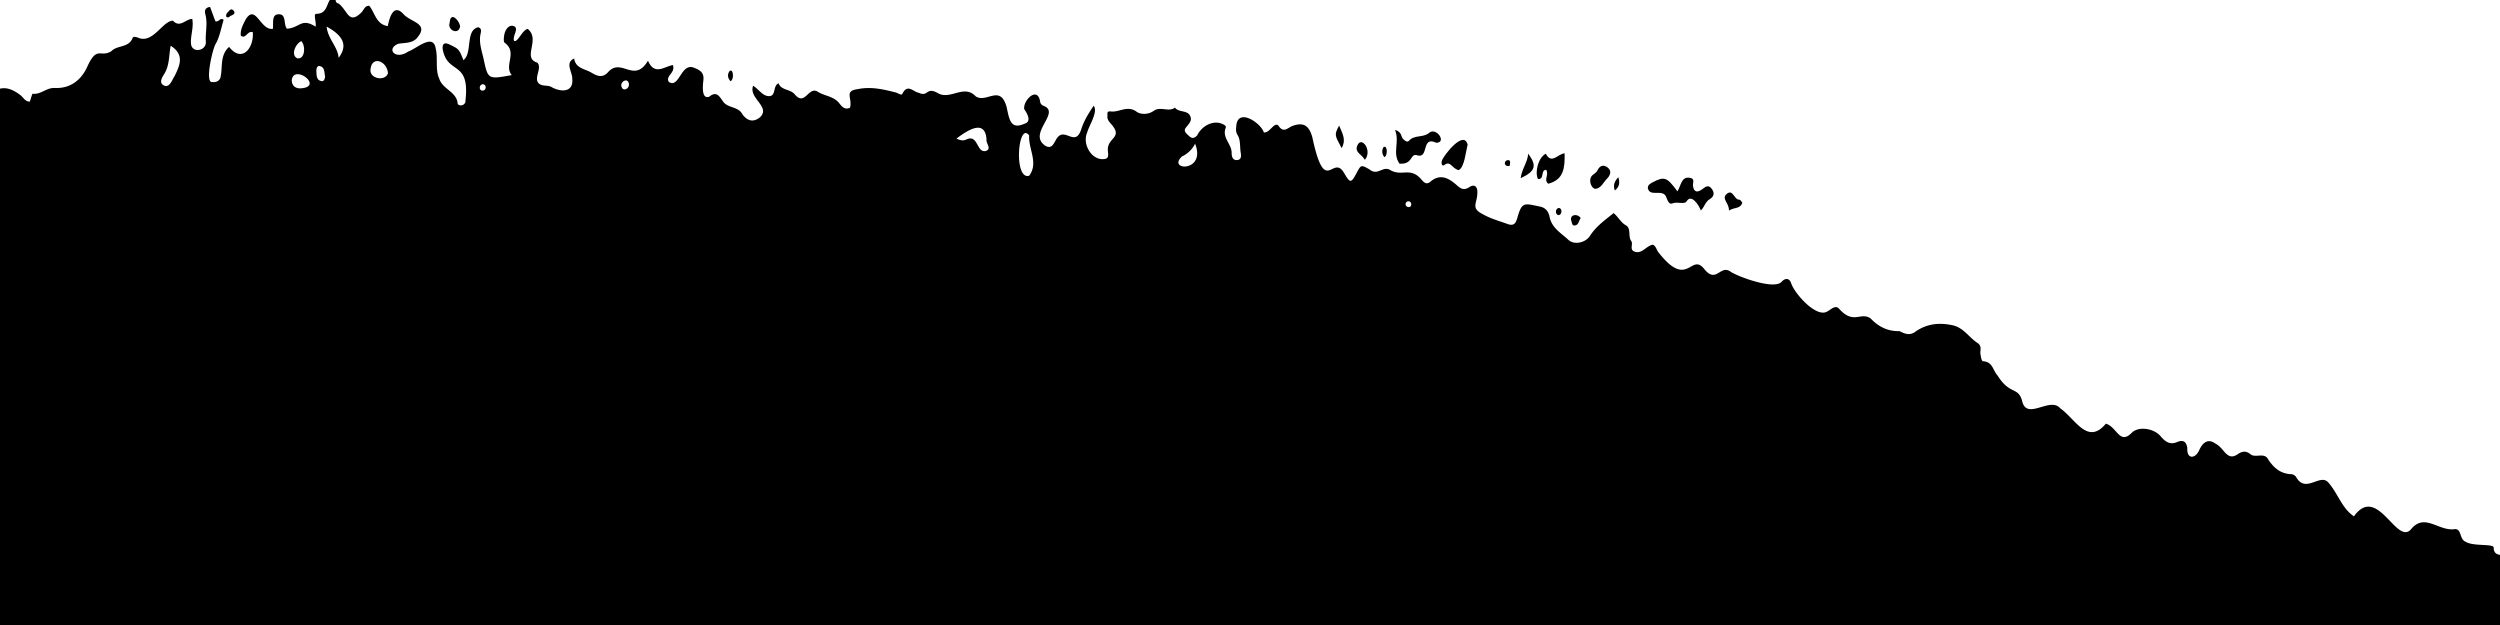 <svg xmlns="http://www.w3.org/2000/svg" viewBox="0 0 1690.039 422.606"><g id="fc9e1f00-c08f-4881-bb19-488b601b6bc8" data-name="Layer 2"><g id="f4d7403b-d720-4eeb-a8d1-e05db2476776" data-name="Layer 1"><path d="M1690.039,375.155c-2.185-.47-4.292-1.243-4.269-5.055-.34-2.71-13.8-.57-18.99-3.89-4.22-1.62-2.58-8.61-7.14-8.54-10.97,1.84-20.53-11.4-29.89.28-9.81,10.66-22.66-30.93-38.46-8.88-8.41-5.7-10.93-15.9-17.49-23.08-5.57-6-15.36,7.94-21.67-3.66a4.6,4.6,0,0,0-3.34-1.8c-7.11-.23-11.69-4.32-15.36-9.79-2.47-5.09-8.04-1.22-11.65-3.34-2.94-2.55-5.47-2.71-8.77-.54-7.59,5.49-9.28-4.03-15.22-6.89-4.94-3.76-8.57-.91-10.89,3.94-2.6,6.41-8.73,6.83-8.23-1.08-.69-4.18-2.67-5.81-6.94-3.98-4.83,2.06-8.04-.29-11.14-3.98-4.36-5.19-14.67-6.98-19.42-2.38-8.32,8.63-10.1-4.05-17.57-6.08-12.37,14.82-20.49-3.09-30.86-10.42-6.96-8.11-22.72,8.77-25.78-5.07-2.77-9.75-8.2-3.68-16.57-17.08-3.11-3.3-3.27-9.25-9.66-9.62-1.28-.07-1.47-2.73-1.84-4.36-.61-2.69,1.38-5.79-2.14-8.07-5.74-3.72-9.25-10.28-16.78-11.91-8.97-1.94-17.15-1.07-24.77,4.07-3.68,3.04-7.22,1.97-11.04-.12-7.94.26-14.27-2.95-19.66-8.63-6.75-4.53-11.55,4.46-21.29-6.53-2.56-2.8-5.55.72-8.04,1.94-7.43,4.41-22.31-12.49-24.36-19.29-1.2-3.28-3.72-3.56-6.23-1.06-4.47,6.06-29.07-3.02-34.5-6.47-7.25-5.5-9.63,8.52-18.1-2.08-9.03-11.18-11.02,14.6-31.19-11.6-1-1.68-1.5-3.73-3.38-4.72-4.58.72-7.49,6.74-12.62,4.62-3.37-1.4-.6-5.08-2.02-7.04-2.41-3.32.19-8.55-3.76-10.76-3.42-1.91-4.84-5.38-8.16-8.17-5.73,4.63-11.83,8.88-16,15.4-2.97,4.65-10.63,6.4-14.58,2.71-4.88-4.56-11.3-8.07-12.74-15.62-.66-3.48-2.71-6.13-6.42-6.88-10.68-2.16-12.21-3.54-15.34,7.53-1.15,4.07-2.52,5.74-6.79,4.19-5.62-2.06-11.43-3.6-16.68-6.63-8.24-4.17-3.65-7.21-3.58-14.37.27-4.12-1.96-6.18-5.35-3.91-4.34,2.9-6.53.46-9.34-1.95-5.2-4.45-10.72-7.03-16.96-1.77-2.3,1.93-3.72,1.31-5.7-.86C953.77,112.53,948.28,119.29,940.48,115.33c-5.62-4-8.85,4.05-14.75-.84-5.62-3.21-5.68-3.11-8.62,2.42-3.7,6.95-4.39,7.1-8.33.29C900.89,103.29,895.92,133.77,887.21,93c-2.14-8-5.85-10.54-13.23-7.96-3.42,1.2-6.22,5.46-9.85-.28-2.97-2.32-5.74,5.26-9.74,4.78-2.04-6.52-17.75-17.01-18.64-4.33-.23,2.02-.4,4.02.73,5.82,2.27,3.6,1.6,7.74,2.19,11.64.32,2.16.93,5.25-2.36,5.54-2.96.26-3.73-2.46-3.7-4.89.06-5.96-6.68-10.25-4-16.9.55-1.35-1.08-2.08-2.34-2.68-6.63-2.81-14.12,1.83-16.92,7.73-1.41,1.58-3.17,2.58-5.16.8-1.71-1.53-4.35-3.5-2.77-5.65,2.02-2.74,5-4.99,2.95-8.59-2.09-3.7-7.56-1.86-10.1-5.28-4.37,3.32-9.81-1.2-14.49,2.27-3.25,2.41-8.57,2.59-11.41.51-6.25-4.58-11.74.56-17.45-.19-3.05-.4-2.11,1.78-2.27,2.95-.33,2.46,1.15,4,2.79,5.88,7.5,8.77-2.04,8.76-2.53,16.33-.19,2.47,1.43,6.31-1.84,6.92-8.78,1.71-15.66-9.82-12.14-17.78,1.21-4.71,7.67-14.24,4.38-18.14-3.35,5-6.35,9.82-8.19,15.32-4.25,14.15-11.85-2.88-17.44,8C712.15,97.25,710.99,100.73,707,98.74c-13.21-8.23,10.7-22.63-1.6-27.24a3.425,3.425,0,0,1-2.29-2.99c-1.72-10.43-11.66-.7-10.71,5.3,1.9,2.75,5.34,8.44.11,9.85-9.76,4.38-10.26-3.74-12.06-11.44-4.35-15.36-13.38-2.4-20.76-7.01-7.83-8.34-16.52,1.99-24.97-1.84-8.98-5.4-6.71,2.5-13.63-.64-3.65-.6-7.6-6.41-11.07.67-.67,1.38-2.93-.5-4.47-.89-8.4-2.14-16.75-4.1-25.61-2.27-9.56,1.23-3.57,5.97-5.3,12.57-4.11,1.9-6-1.53-7.62-3.41-3.97-4.59-10.07-4.51-14.64-7.67-6.16-2.94-8.29,10.33-15.21,1.94-3.07-3.57-9.04-2.49-10.86-7.38-4.18,1.9-1.28,9.19-7,8.67-3.97-.36-6.33-4.56-10.18-7-3.25,8.54,11.99,14.11,4.74,21.24-4.1,3.41-8.23,3.05-11.9-1.78-2.93-5.85-10.25-3.98-13.48-9.25-2.36-3.35-4.21-6.71-9.1-2.75-5.33,1.83-4.27-7.8-3.9-11.01.59-4.83-1.58-6.76-6.06-8.5-9.14-4.08-10.13,14.27-17.32,9.43-2.44-4.14,4.72-6.02,2.78-11.35-5.68.88-12.46,7.4-16.83-2.98-9.27,15.63-17.69-1.93-26.67,7.4-3.49,4.14-6.97,3.51-11.37.82-4.53-2.77-10.88-2.86-11.88-9.7-6.48,3-1.07,9.12-1.27,13.89.87,9.33-8.03,8.89-14.12,5.38-2.9-1.6-7.03.01-9.13-3.18-2.29-3.78,2.93-9.98-.39-13.27-10.53-3.2,2.37-15.48-6.42-22.77-3.58.33-6.92,9.48-9.21,8.05-1.64-2.98,4.08-8.99-.8-10.13-3.19-.71-5.52,3.06-6,6.63-.22,1.6-.48,4.17.38,4.79,8.97,6.53-.74,15.18,4.76,21.84-16.01,2.95-16.04,2.95-18.98-10.75-1.25-5.8-3.49-11.48-1.97-17.64.36-1.47.46-3.53-1.8-3.93-8.73,2.11-3.62,17.39-9.89,22.23-2.99-7.49-2.99-7.49-9.51-10.63C300.57,28.48,298.98,29.47,299.23,32.97c3.01,17.96,18.57,7.22,15.45,34.86.38,3.06-3.68,4.53-5.27,2.47-.45-8.3-10.17-9.81-12.45-17.05-2.88-6.16-.77-13.9-2.44-20.58-1.69-10.45-13.16.41-18.5,2.14-8.54,6-15.31-1.59-6.89-5.18,4.13-.77,8.86-.24,12.24-3.37,9.36-10.28-2.85-10.86-8.29-16.35-6.76-7.79-9.62,1.1-10.93,7.75-8.06-1.27-8.65-9.18-12.58-13.76-3.16.02-3.56,2.86-5.12,4.4-8.85,8.88-9.36-1.39-15.64-5.95A2.122,2.122,0,0,1,226.94.01V0h-3.99c-2.36,3.67-2.16,9.24-9.1,9.35-2.2.03.03,5.18-.47,8.67-9.84-6.15-10.43.75-19.38,1.39-2.68-3.03.07-10.42-6.24-9.71-4.16.46-2.86,5.99-3.26,9.76-8.4,1.49-11.54-17.03-18.29-6.54-1.77,3.41-3.84,7.01-3.42,11.16C166.23,26.76,166.94,20.72,170.86,21.7c1.03,10.39-7.17,21.25-15.99,10.01-6.34,5.71-4.21,13.55-5.82,20.65-.72,2.49-3.22,3.45-5.64,3.09-5.13.72.45-23.36,2.56-26.06,2.63-4.82,3.53-10.57,5.21-15.92-2.33-2.09-3.22,1.85-5.6.86-1.12-3.02-2.36-6.36-3.57-9.64-3.95.52-3.66,3.19-3.11,5.29,1.55,6-.1,11.96.22,17.92.85,6.58-9.81,8.57-10.02,1.26-.3-5.27,1.92-10.45.89-16.38-4.51.05-8.34,6.39-13.05,1.21-7.05.04-13.56,15.96-23.67,11.46-1.31-.52-3.18-.96-3.62.21-2.53,6.79-10.43,4.72-14.44,9.01C67.61,39.25,65.57,30.36,58.73,45.7c-4.37,9.09-11.76,14.24-21.81,13.77-5.58-.26-9.33,4.62-14.82,3.9-.4-.05-1.26,3.45-1.91,5.32-3.2.06-4.33-2.79-6.33-4.33C8.72,60.41,4.34,58.92,0,59.95V422.606H1690.039ZM118.07,51.36c-1.77,2.58-3.38,8.33-7.33,6.39-3.45-1.82-1.18-5.4.33-7.83,3.63-5.83,3.05-12.63,4.32-18.99C124.83,36.91,121.64,44.12,118.07,51.36Zm85.64-23.56c3.13,3.38,2.4,12.67-2.79,11.58C196.42,37.25,199.71,29.57,203.71,27.8ZM202.83,59.74c-3.53-.11-5.48-1.97-5.61-5.48C198.54,42.75,219.75,59.01,202.83,59.74Zm14.89-4.86c-3.98-.48-3.66-3.95-3.85-6.77-.11-1.57.5-3.9,2.35-3.44,3.6.89,2.88,4.56,3.57,7.08C219.61,53.31,218.9,55.02,217.72,54.88Zm11.2-15.76C228.35,31.51,221.57,26.28,220.82,17.98,232.52,24.43,235.06,30.96,228.92,39.12ZM250.47,46.98c.91-9.88,11.4-5.52,11.78,2.6C260.31,55.2,249.75,53.28,250.47,46.98Zm75.52,14.28c-2.61-.32-1.97-4.56.69-4.3C329.32,57.53,328.63,61.53,325.99,61.26Zm94.19-2.55c-1.3-3.46,4.3-6.63,4.95-2.06C425.73,59.78,421.32,62.24,420.18,58.71ZM666.7,101.99c-6.73,2-5.24-11.87-13.63-7.57-1.54.61-3.19.86-6.48-.73,7.15-5.42,19.29-13.58,20.31.46C666.34,96.84,670.54,100.36,666.7,101.99Zm29.03,16.82c-10.66,3.2-7.57-37.32.03-27.25C695.05,100.63,702.27,110.06,695.73,118.81ZM799,105.78a18.598,18.598,0,0,0,8.9-8.63C815.63,116.62,788.71,115.47,799,105.78ZM952.06,139.97a1.951,1.951,0,0,1,.1-3.9C954.43,136.02,954.91,140.25,952.06,139.97Z"/><path d="M1126.686,133.973c.733,1.88,1.791,4.463,3.93,3.534,3.304-1.435,7.841.921,9.477-1.275,3.324-5.651,8.477,2.677,9.731,6.076,2.45-2.466,3.018-5.983,6.08-7.763,2.473-1.438,3.453-3.801,1.407-6.715-2.393-3.408-4.384-1.493-6.577.102-3.092,2.248-5.565,2.33-6.246-2.187-.305-2.025,1.63-4.925-2.045-5.521-5.95-1.127-5.979,5.34-8.482,9.135-7.002-9.601-8.858-10.235-16.533-6.22-1.841.963-3.718,1.92-3.425,4.252C1115.531,133.701,1124.705,126.821,1126.686,133.973Z"/><path d="M946.096,110.66c8.991.486,7.114-6.335,11.207-5.884,9.307,3.521,2.952-13.329,13.614-8.259,7.528-.037-.178-11.135-4.982-6.555-4.014,3.256-9.794,1.038-13.424,5.181-1.183,1.351-2.921-.009-4.134-1.373-1.375-1.546-.616-4.586-5.329-5.957C946.423,95.953,940.979,103.486,946.096,110.66Z"/><path d="M1045.24,114.819c2.13,3.219-1.969,6.856,1.419,9.387,10.58-2.764,11.243-10.872,11.043-20.577-4.672.438-8.81,7.744-12.709.286-4.84,2.377-7.638,11.907-5.333,17.09C1044.306,121.531,1041.233,114.817,1045.24,114.819Z"/><path d="M976.5,111.498c4.058-3.191,5.124,2.624,9.65,3.5,3.926-1.979,4.753-12.769,6.002-17.11-2.352-10.303-15.697,6.327-17.425,10.729C974.318,109.506,974.369,113.054,976.5,111.498Z"/><path d="M1078.453,127.666c4.027-.4,5.342-4.313,7.809-6.762,2.251-2.235,3.569-5.293.536-7.66-2.742-2.14-5.31-1.467-7.006,2.131-.761,1.613-3.055,2.445-4.069,4.01C1073.926,122.156,1075.709,127.363,1078.453,127.666Z"/><path d="M1033.084,103.873c-.382,5.915-4.232,9.987-5.097,16.59C1038.028,115.747,1039.128,112.038,1033.084,103.873Z"/><path d="M1168.773,142.336c3.635-2.36,7.804-.968,9.053-5.341-.605-.674-1.287-2.024-1.869-1.983-3.747.265-4.354-7.615-8.691-3.888C1163.444,134.409,1169.157,137.436,1168.773,142.336Z"/><path d="M905.245,84.904c-3.199,6.191-3.199,6.191,1.71,15.194C910.113,94.858,907.771,90.593,905.245,84.904Z"/><path d="M311.066,17.776c-.605-4.05-6.559-10.431-7.078-2.423C302.207,20.331,310.067,24.05,311.066,17.776Z"/><path d="M922.668,108.062c5.706-6.761-3.536-18.035-5.616-7.895C917.119,103.616,920.656,104.514,922.668,108.062Z"/><path d="M1064.467,152.457c2.861-.266,2.753-3.296,4.125-5.039-2.375-3.535-8.107-2.254-6.208,2.328C1062.699,150.96,1062.874,152.605,1064.467,152.457Z"/><path d="M493.181,48.077c-1.641,2.308-1.296,4.7.664,6.831C496.499,53.754,495.74,45.905,493.181,48.077Z"/><path d="M935.27,99.513a5.571,5.571,0,0,0,.63,6.69C938.245,105.189,937.904,97.647,935.27,99.513Z"/><path d="M1093.983,119.794c-2.478,2.732-3.722,5.369-2.325,8.979C1094.767,126.306,1095.218,123.467,1093.983,119.794Z"/><path d="M1053.84,145.432c2.366-.536,2.32-4.99-.206-4.823C1051.232,141.041,1051.112,145.356,1053.84,145.432Z"/><path d="M1020.514,112.185c.027-.564,1.217-4.005-.938-3.93C1016.564,108.131,1016.14,112.88,1020.514,112.185Z"/><path d="M155.739,10.792c1.877-.664,3.962-1.819,2.008-3.789-1.896-1.911-3.053.796-4.349,1.89l.001 0C151.866,11.559,153.841,12.806,155.739,10.792Z"/></g></g></svg>